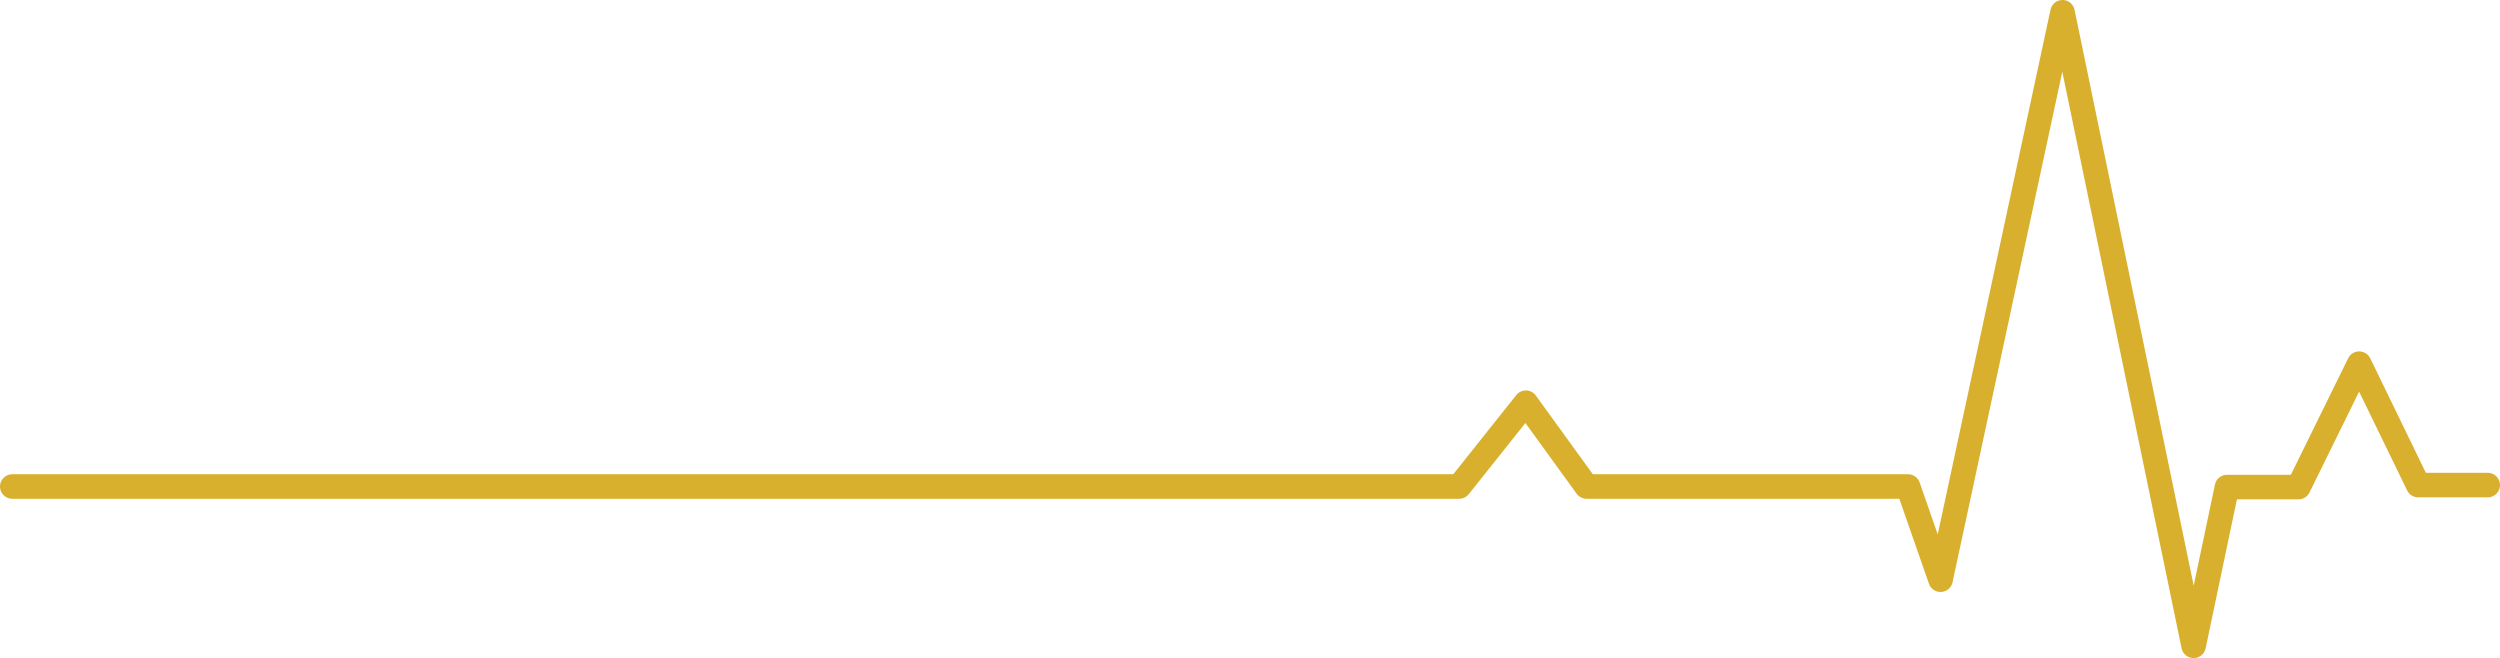 <svg xmlns="http://www.w3.org/2000/svg" viewBox="0 0 2239.7 589.57">
    <defs>
        <style>.cls-1{fill:none;stroke:#d9b02e;stroke-linecap:round;stroke-linejoin:round;stroke-width:22px;}</style>
    </defs>
    <polyline class="cls-1" points="11 435.85 1307.26 435.85 1367 360.79 1421.38 435.85 1709.38 435.85 1738.49 519.34 1847.77 11 1965.21 578.57 1995.09 436.36 2059.17 436.36 2113.55 325.81 2166.4 434.57 2228.7 434.57"/>
</svg>
